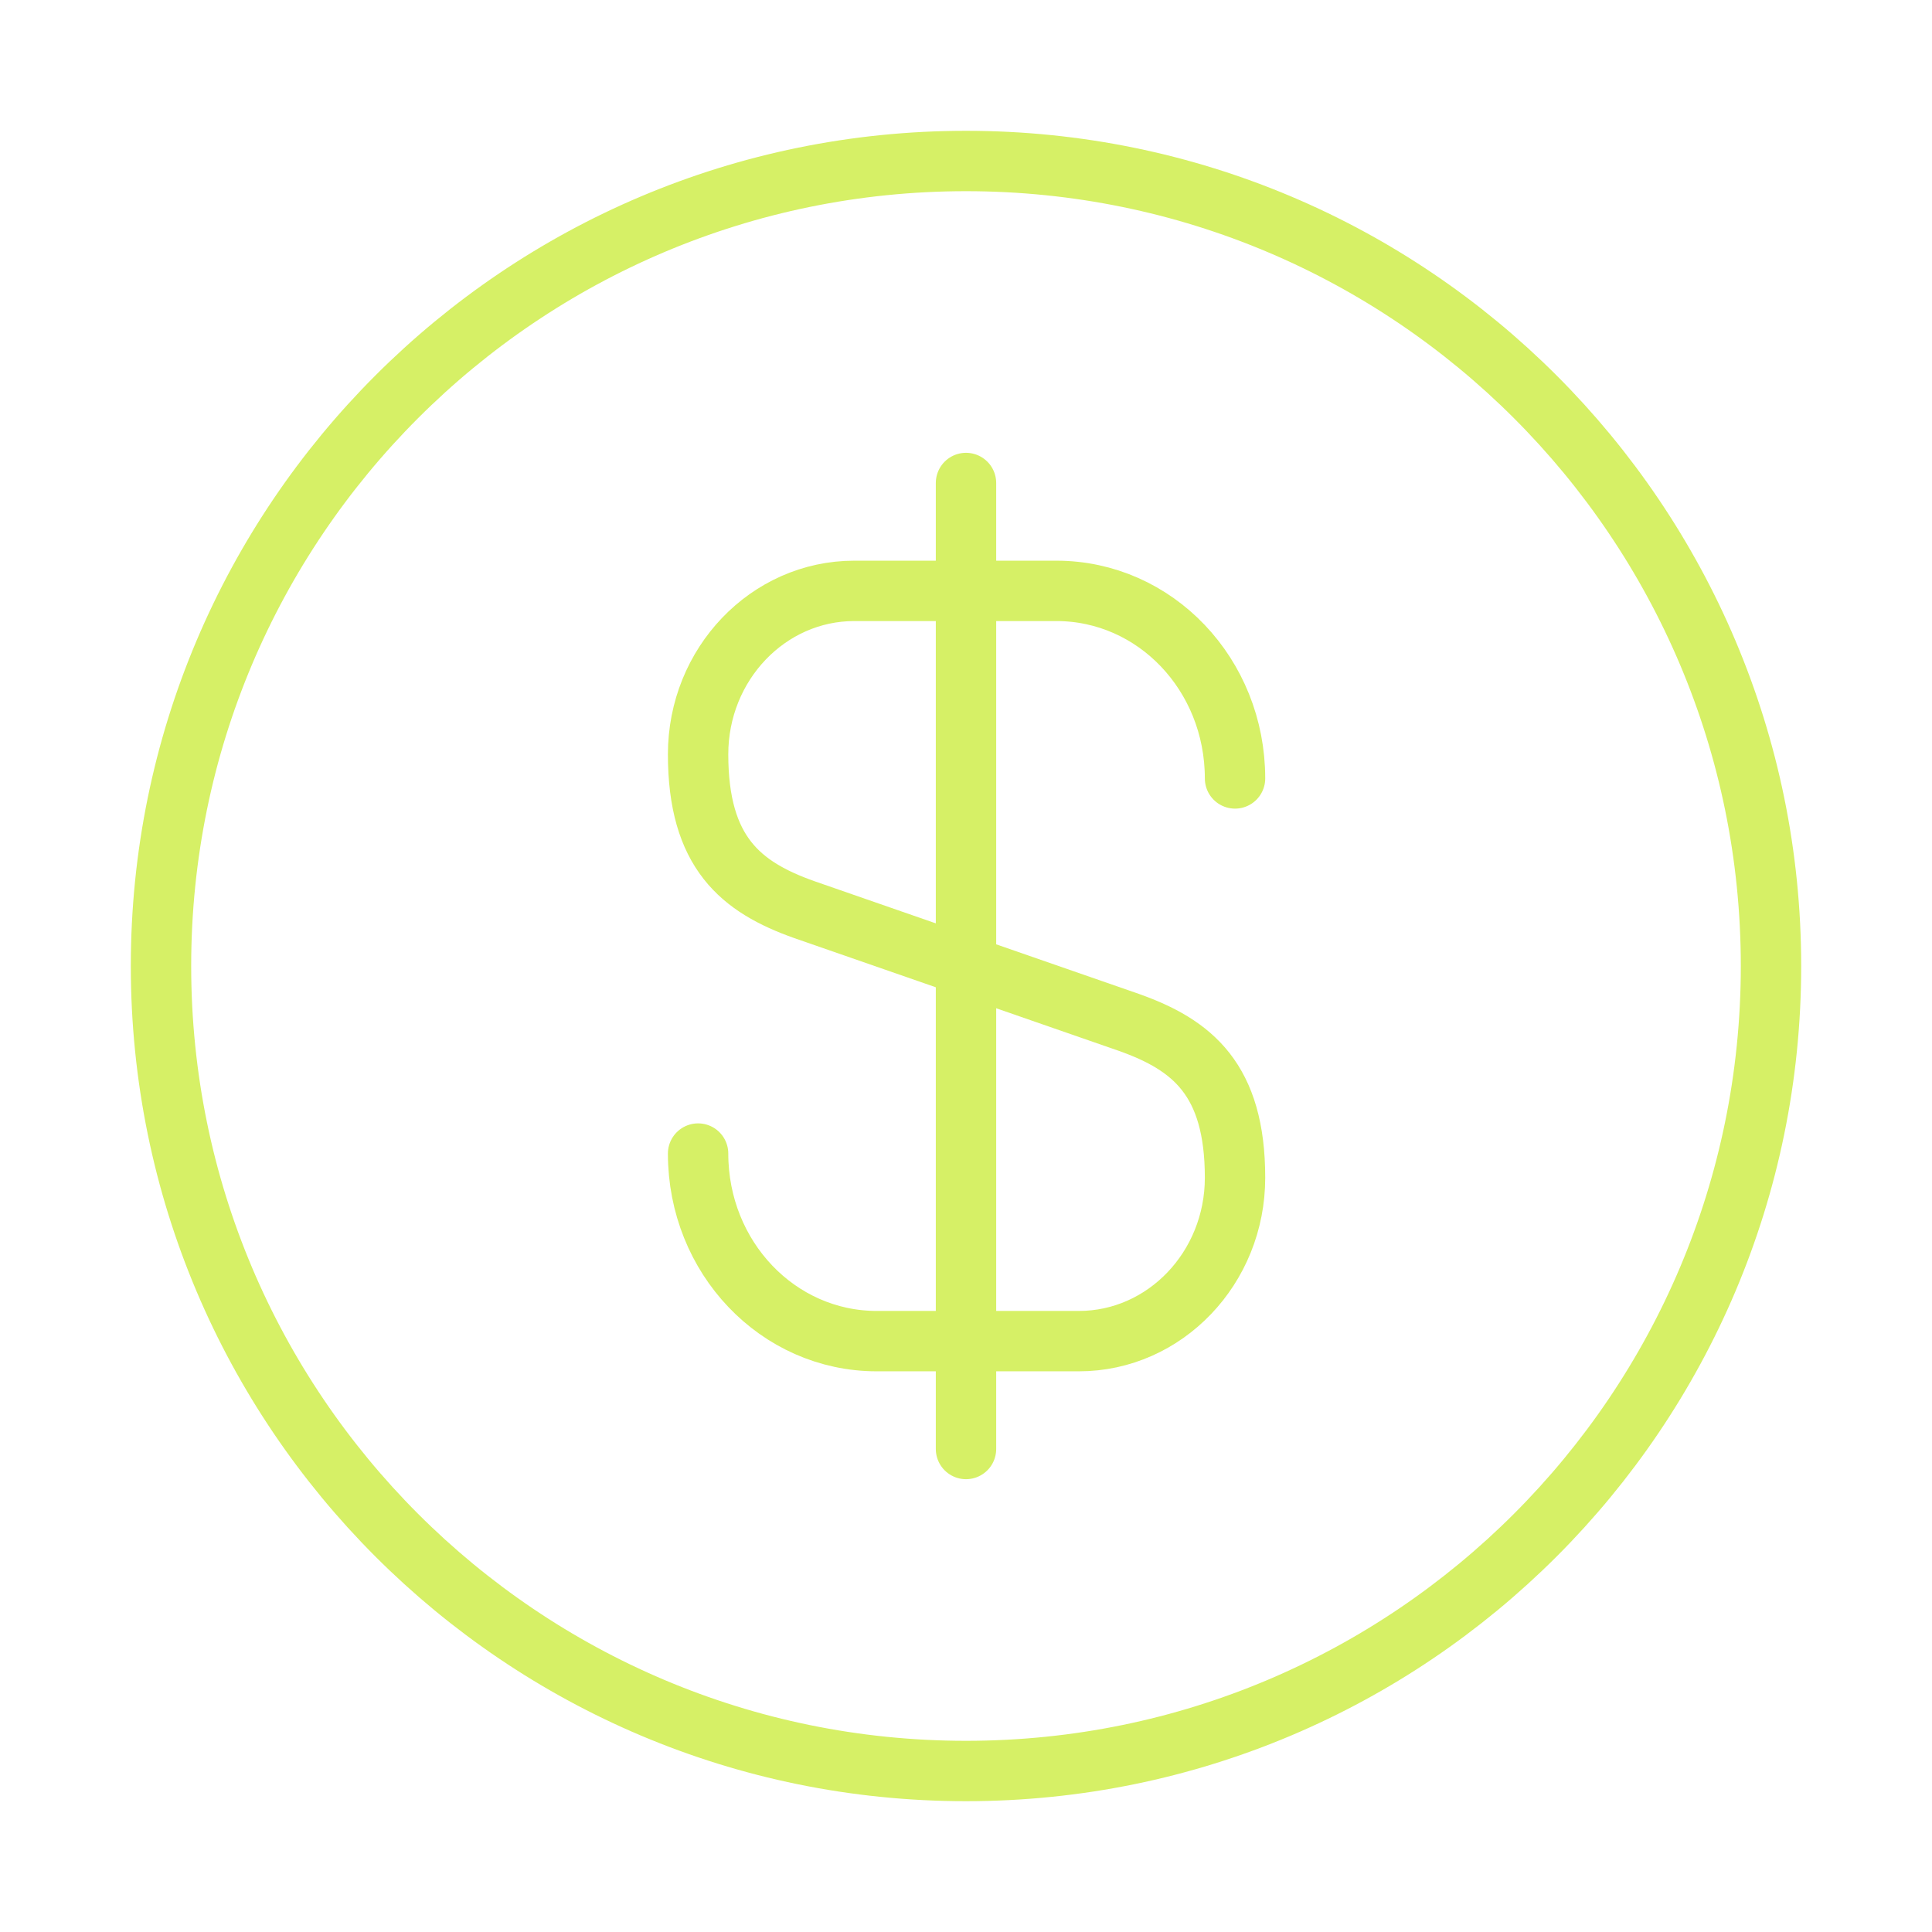<svg width="48" height="48" viewBox="0 0 48 48" fill="none" xmlns="http://www.w3.org/2000/svg">
<path d="M17.344 28.66C17.344 31.24 19.324 33.32 21.784 33.32H26.804C28.944 33.32 30.684 31.5 30.684 29.26C30.684 26.82 29.624 25.96 28.044 25.4L19.984 22.6C18.404 22.04 17.344 21.18 17.344 18.74C17.344 16.5 19.084 14.68 21.224 14.68H26.244C28.704 14.68 30.684 16.76 30.684 19.34" stroke="#D6F066" stroke-width="1.5" stroke-linecap="round" stroke-linejoin="round"/>
<path d="M24 12V36" stroke="#D6F066" stroke-width="1.5" stroke-linecap="round" stroke-linejoin="round"/>
<path d="M24 44C35.046 44 44 35.046 44 24C44 12.954 35.046 4 24 4C12.954 4 4 12.954 4 24C4 35.046 12.954 44 24 44Z" stroke="#D6F066" stroke-width="1.5" stroke-linecap="round" stroke-linejoin="round"/>
</svg>
